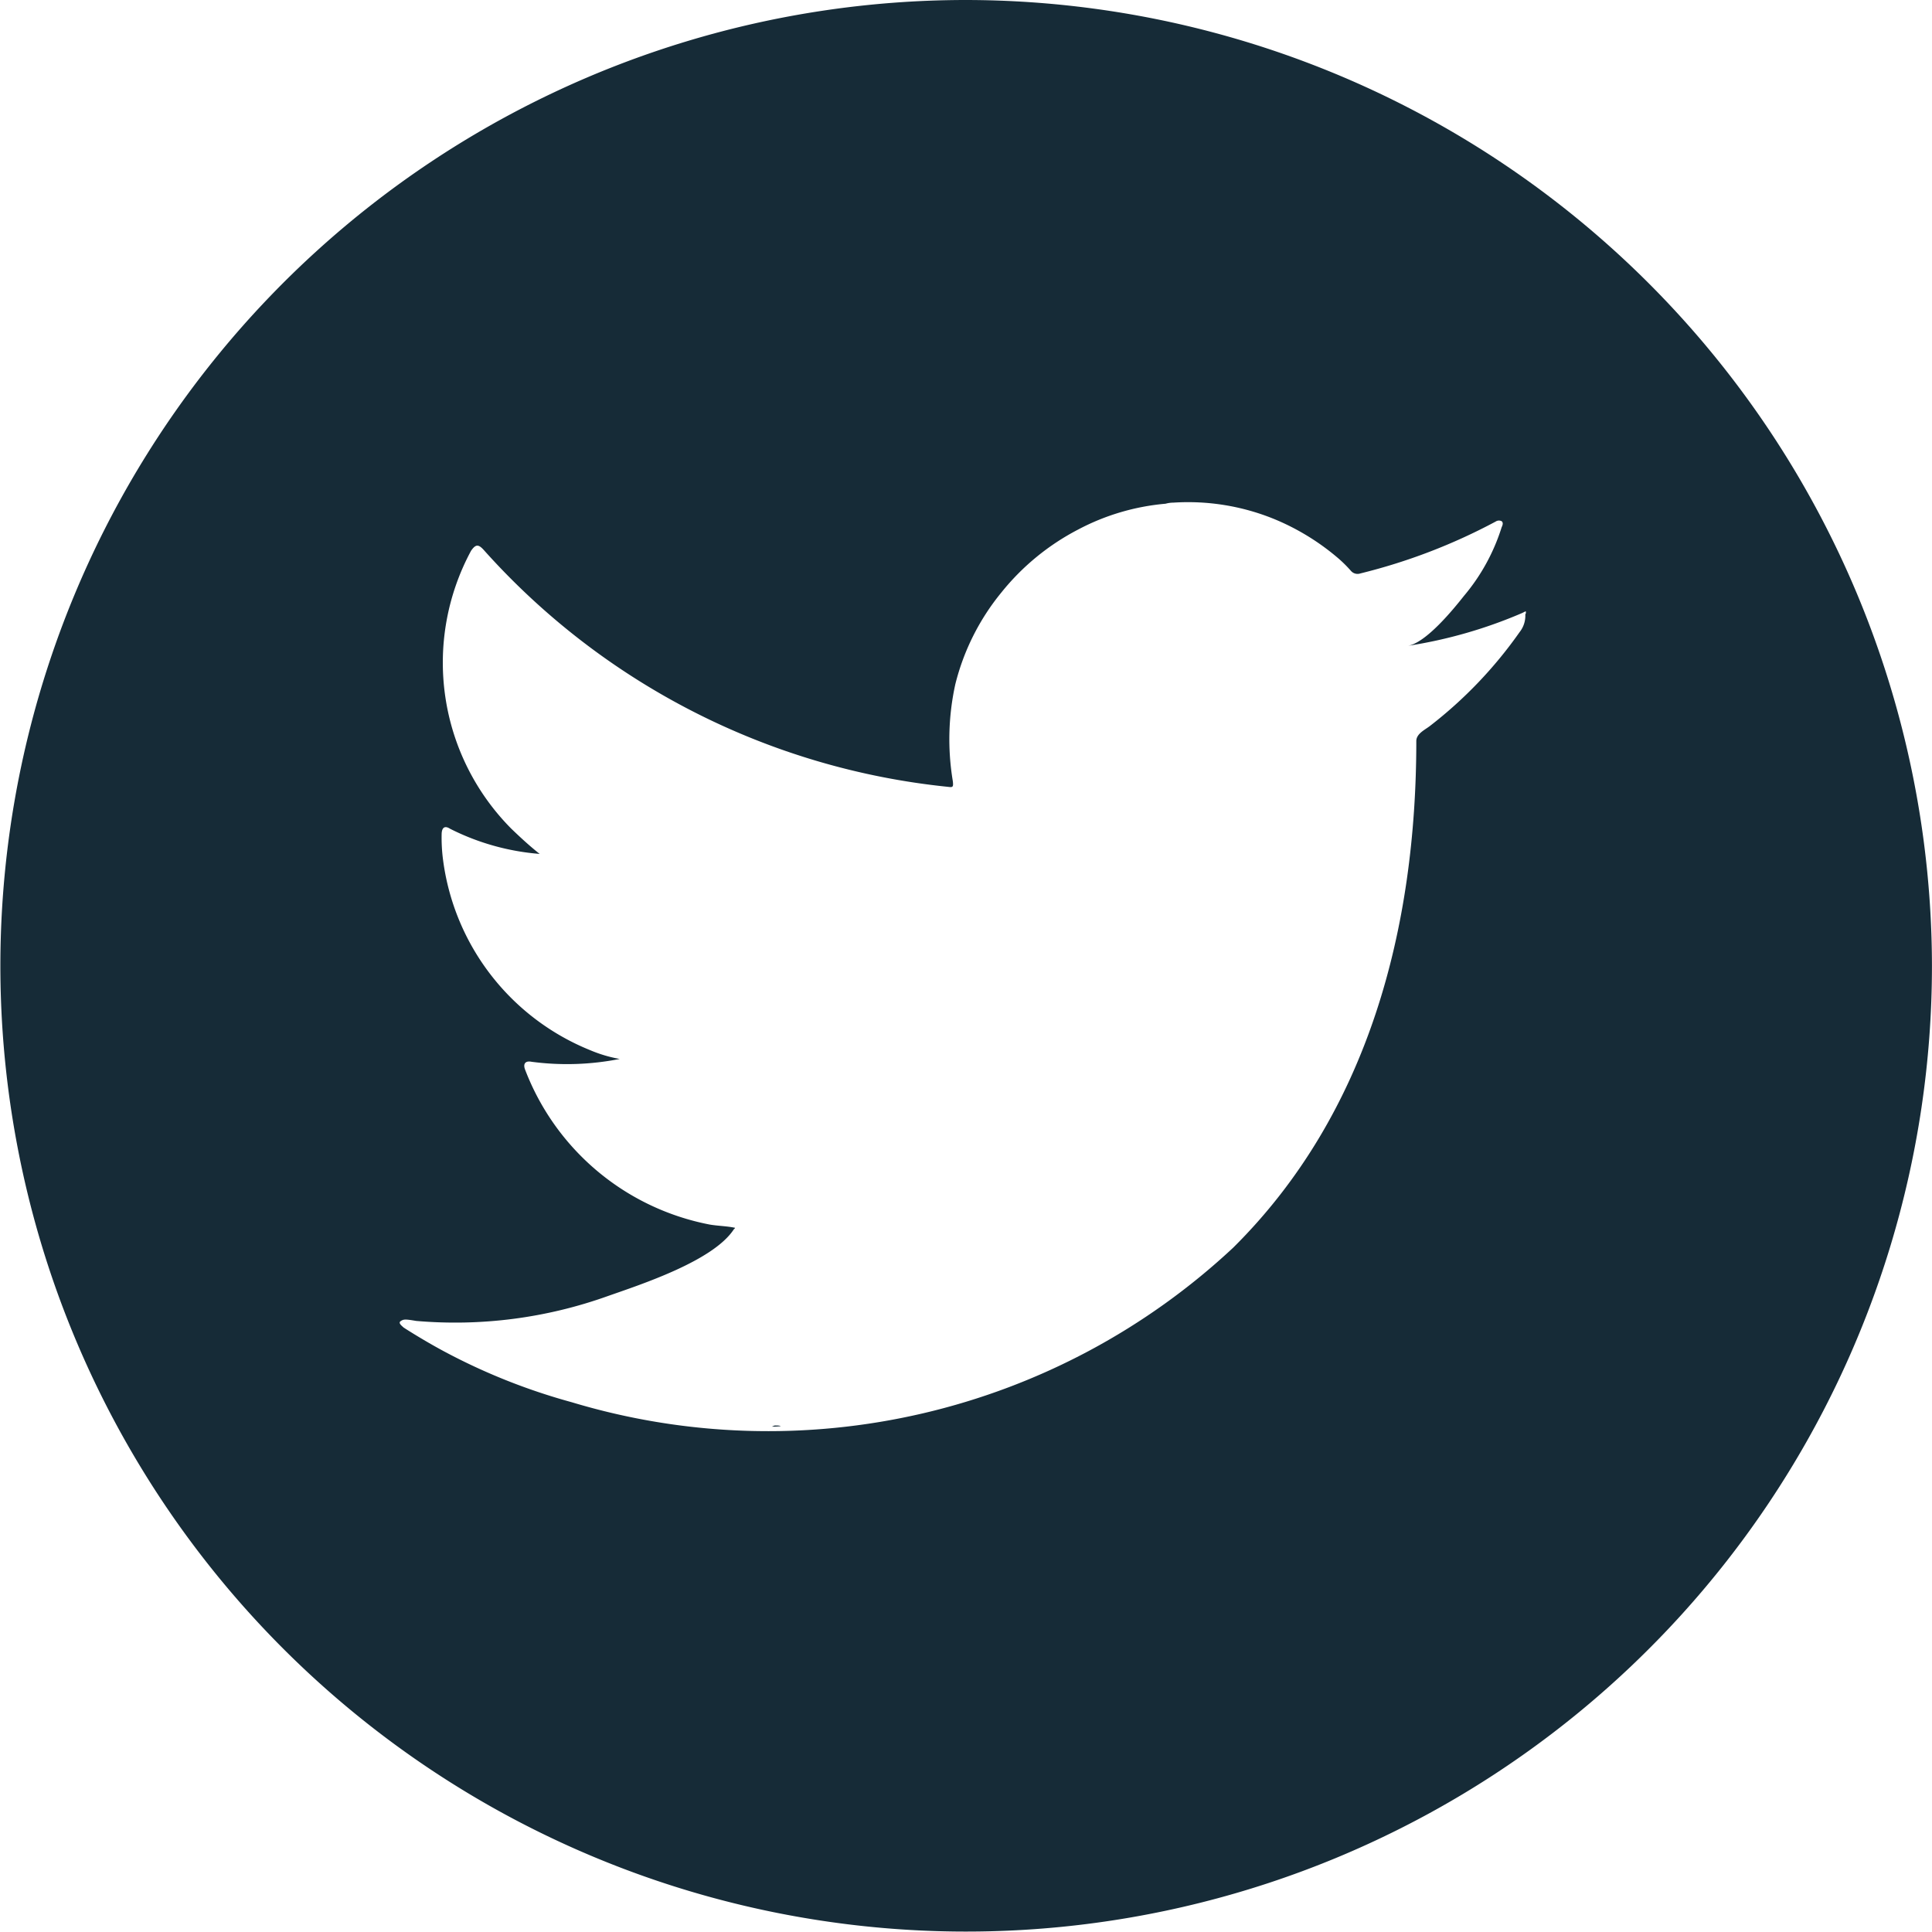 <svg xmlns="http://www.w3.org/2000/svg" width="40.997" height="40.989" viewBox="0 0 40.997 40.989">
  <g id="Group_23" data-name="Group 23" transform="translate(0 0)">
    <path id="Path_26" data-name="Path 26" d="M1110.774,309.215c-.007.008-.007.008-.015.008h.022Zm.075-.015a.1.1,0,0,0-.068.015v.008c.09,0,.135-.008.158-.008v-.008A.317.317,0,0,0,1110.849,309.2Zm0,0a.1.1,0,0,0-.068.015v.008c.09,0,.135-.008.158-.008v-.008A.317.317,0,0,0,1110.849,309.2Zm-.075.015c-.007.008-.007.008-.015.008h.022Zm0,0c-.007.008-.007.008-.015.008h.022Zm.075-.015a.1.1,0,0,0-.068.015v.008c.09,0,.135-.008.158-.008v-.008A.317.317,0,0,0,1110.849,309.2Zm0,0a.1.1,0,0,0-.068.015v.008c.09,0,.135-.008.158-.008v-.008A.317.317,0,0,0,1110.849,309.2Zm-.075.015c-.007.008-.007.008-.015.008h.022Zm0,0c-.007.008-.007.008-.015.008h.022Zm.075-.015a.1.1,0,0,0-.068.015v.008c.09,0,.135-.008.158-.008v-.008A.317.317,0,0,0,1110.849,309.2Zm0,0a.1.1,0,0,0-.068.015v.008c.09,0,.135-.008.158-.008v-.008A.317.317,0,0,0,1110.849,309.2Zm-.075.015c-.007.008-.007.008-.015.008h.022Zm0,0c-.007.008-.007.008-.015.008h.022Zm.075-.015a.1.1,0,0,0-.068.015v.008c.09,0,.135-.008.158-.008v-.008A.317.317,0,0,0,1110.849,309.2Zm0,0a.1.1,0,0,0-.068.015v.008c.09,0,.135-.008.158-.008v-.008A.317.317,0,0,0,1110.849,309.2Zm-.09.022h.022l-.008-.008C1110.767,309.222,1110.767,309.222,1110.759,309.222Zm4.123-30.272a20.494,20.494,0,1,0,20.494,20.495A20.522,20.522,0,0,0,1114.882,278.95Zm11.865,13.037a.557.557,0,0,1-.12.375,9.191,9.191,0,0,1-1.9,1.99c-.105.083-.293.165-.293.323,0,3.95-1.006,7.893-3.882,10.747a14.453,14.453,0,0,1-14.044,3.282,13,13,0,0,1-2.711-1.081c-.293-.158-.571-.323-.849-.5-.068-.06-.12-.105-.06-.143s.1-.038.323,0a9.6,9.6,0,0,0,4.063-.526c.706-.248,2.231-.743,2.674-1.412.008-.015.022-.015.03-.038-.18-.038-.353-.038-.533-.068a5.258,5.258,0,0,1-3.92-3.282c-.052-.128,0-.2.135-.173a5.748,5.748,0,0,0,1.87-.06,2.912,2.912,0,0,1-.631-.188,5.061,5.061,0,0,1-3.117-4.033,3.607,3.607,0,0,1-.03-.563c.007-.128.067-.173.18-.1a5.1,5.1,0,0,0,1.9.533c-.21-.165-.413-.353-.6-.533a5,5,0,0,1-.856-5.9c.1-.143.158-.143.278-.007a15.293,15.293,0,0,0,9.845,5.017c.105.015.113,0,.1-.12a5.423,5.423,0,0,1,.053-2.058,4.956,4.956,0,0,1,.976-1.945,5.1,5.1,0,0,1,1.63-1.337,4.862,4.862,0,0,1,1.855-.548.621.621,0,0,1,.165-.023,4.835,4.835,0,0,1,2.133.345,5.038,5.038,0,0,1,1.382.849,2.762,2.762,0,0,1,.255.255.185.185,0,0,0,.2.053,12.3,12.3,0,0,0,2.869-1.1.127.127,0,0,1,.128-.008c.038.03.022.083,0,.128a4.205,4.205,0,0,1-.8,1.457c-.225.285-.8.991-1.187,1.059a9.96,9.96,0,0,0,2.411-.691c.1-.045.09-.06.09,0Zm-15.966,17.228v.008c.09,0,.135-.008.158-.008v-.008a.317.317,0,0,0-.09-.007A.1.1,0,0,0,1110.781,309.215Zm-.022.008h.022l-.008-.008C1110.767,309.222,1110.767,309.222,1110.759,309.222Zm.015-.008c-.007.008-.007.008-.015.008h.022Zm.075-.015a.1.1,0,0,0-.068.015v.008c.09,0,.135-.008.158-.008v-.008A.317.317,0,0,0,1110.849,309.2Zm0,0a.1.1,0,0,0-.068.015v.008c.09,0,.135-.008.158-.008v-.008A.317.317,0,0,0,1110.849,309.2Zm-.075.015c-.007.008-.007.008-.015.008h.022Zm0,0c-.007.008-.007.008-.015.008h.022Zm.075-.015a.1.1,0,0,0-.068.015v.008c.09,0,.135-.008.158-.008v-.008A.317.317,0,0,0,1110.849,309.2Zm0,0a.1.1,0,0,0-.068.015v.008c.09,0,.135-.008.158-.008v-.008A.317.317,0,0,0,1110.849,309.2Zm-.075.015c-.007.008-.007.008-.015.008h.022Zm0,0c-.007.008-.007.008-.015.008h.022Zm.075-.015a.1.1,0,0,0-.068.015v.008c.09,0,.135-.008.158-.008v-.008A.317.317,0,0,0,1110.849,309.2Zm0,0a.1.1,0,0,0-.068.015v.008c.09,0,.135-.008.158-.008v-.008A.317.317,0,0,0,1110.849,309.2Zm-.075.015c-.007.008-.007.008-.015.008h.022Zm0,0c-.007.008-.007.008-.015.008h.022Zm.075-.015a.1.1,0,0,0-.068.015v.008c.09,0,.135-.008.158-.008v-.008A.317.317,0,0,0,1110.849,309.2Zm-.075.015c-.007.008-.007.008-.015.008h.022Zm.075-.015a.1.1,0,0,0-.068.015v.008c.09,0,.135-.008.158-.008v-.008A.317.317,0,0,0,1110.849,309.2Z" transform="translate(-1094.38 -278.95)" fill="#162b37"/>
  </g>
</svg>
